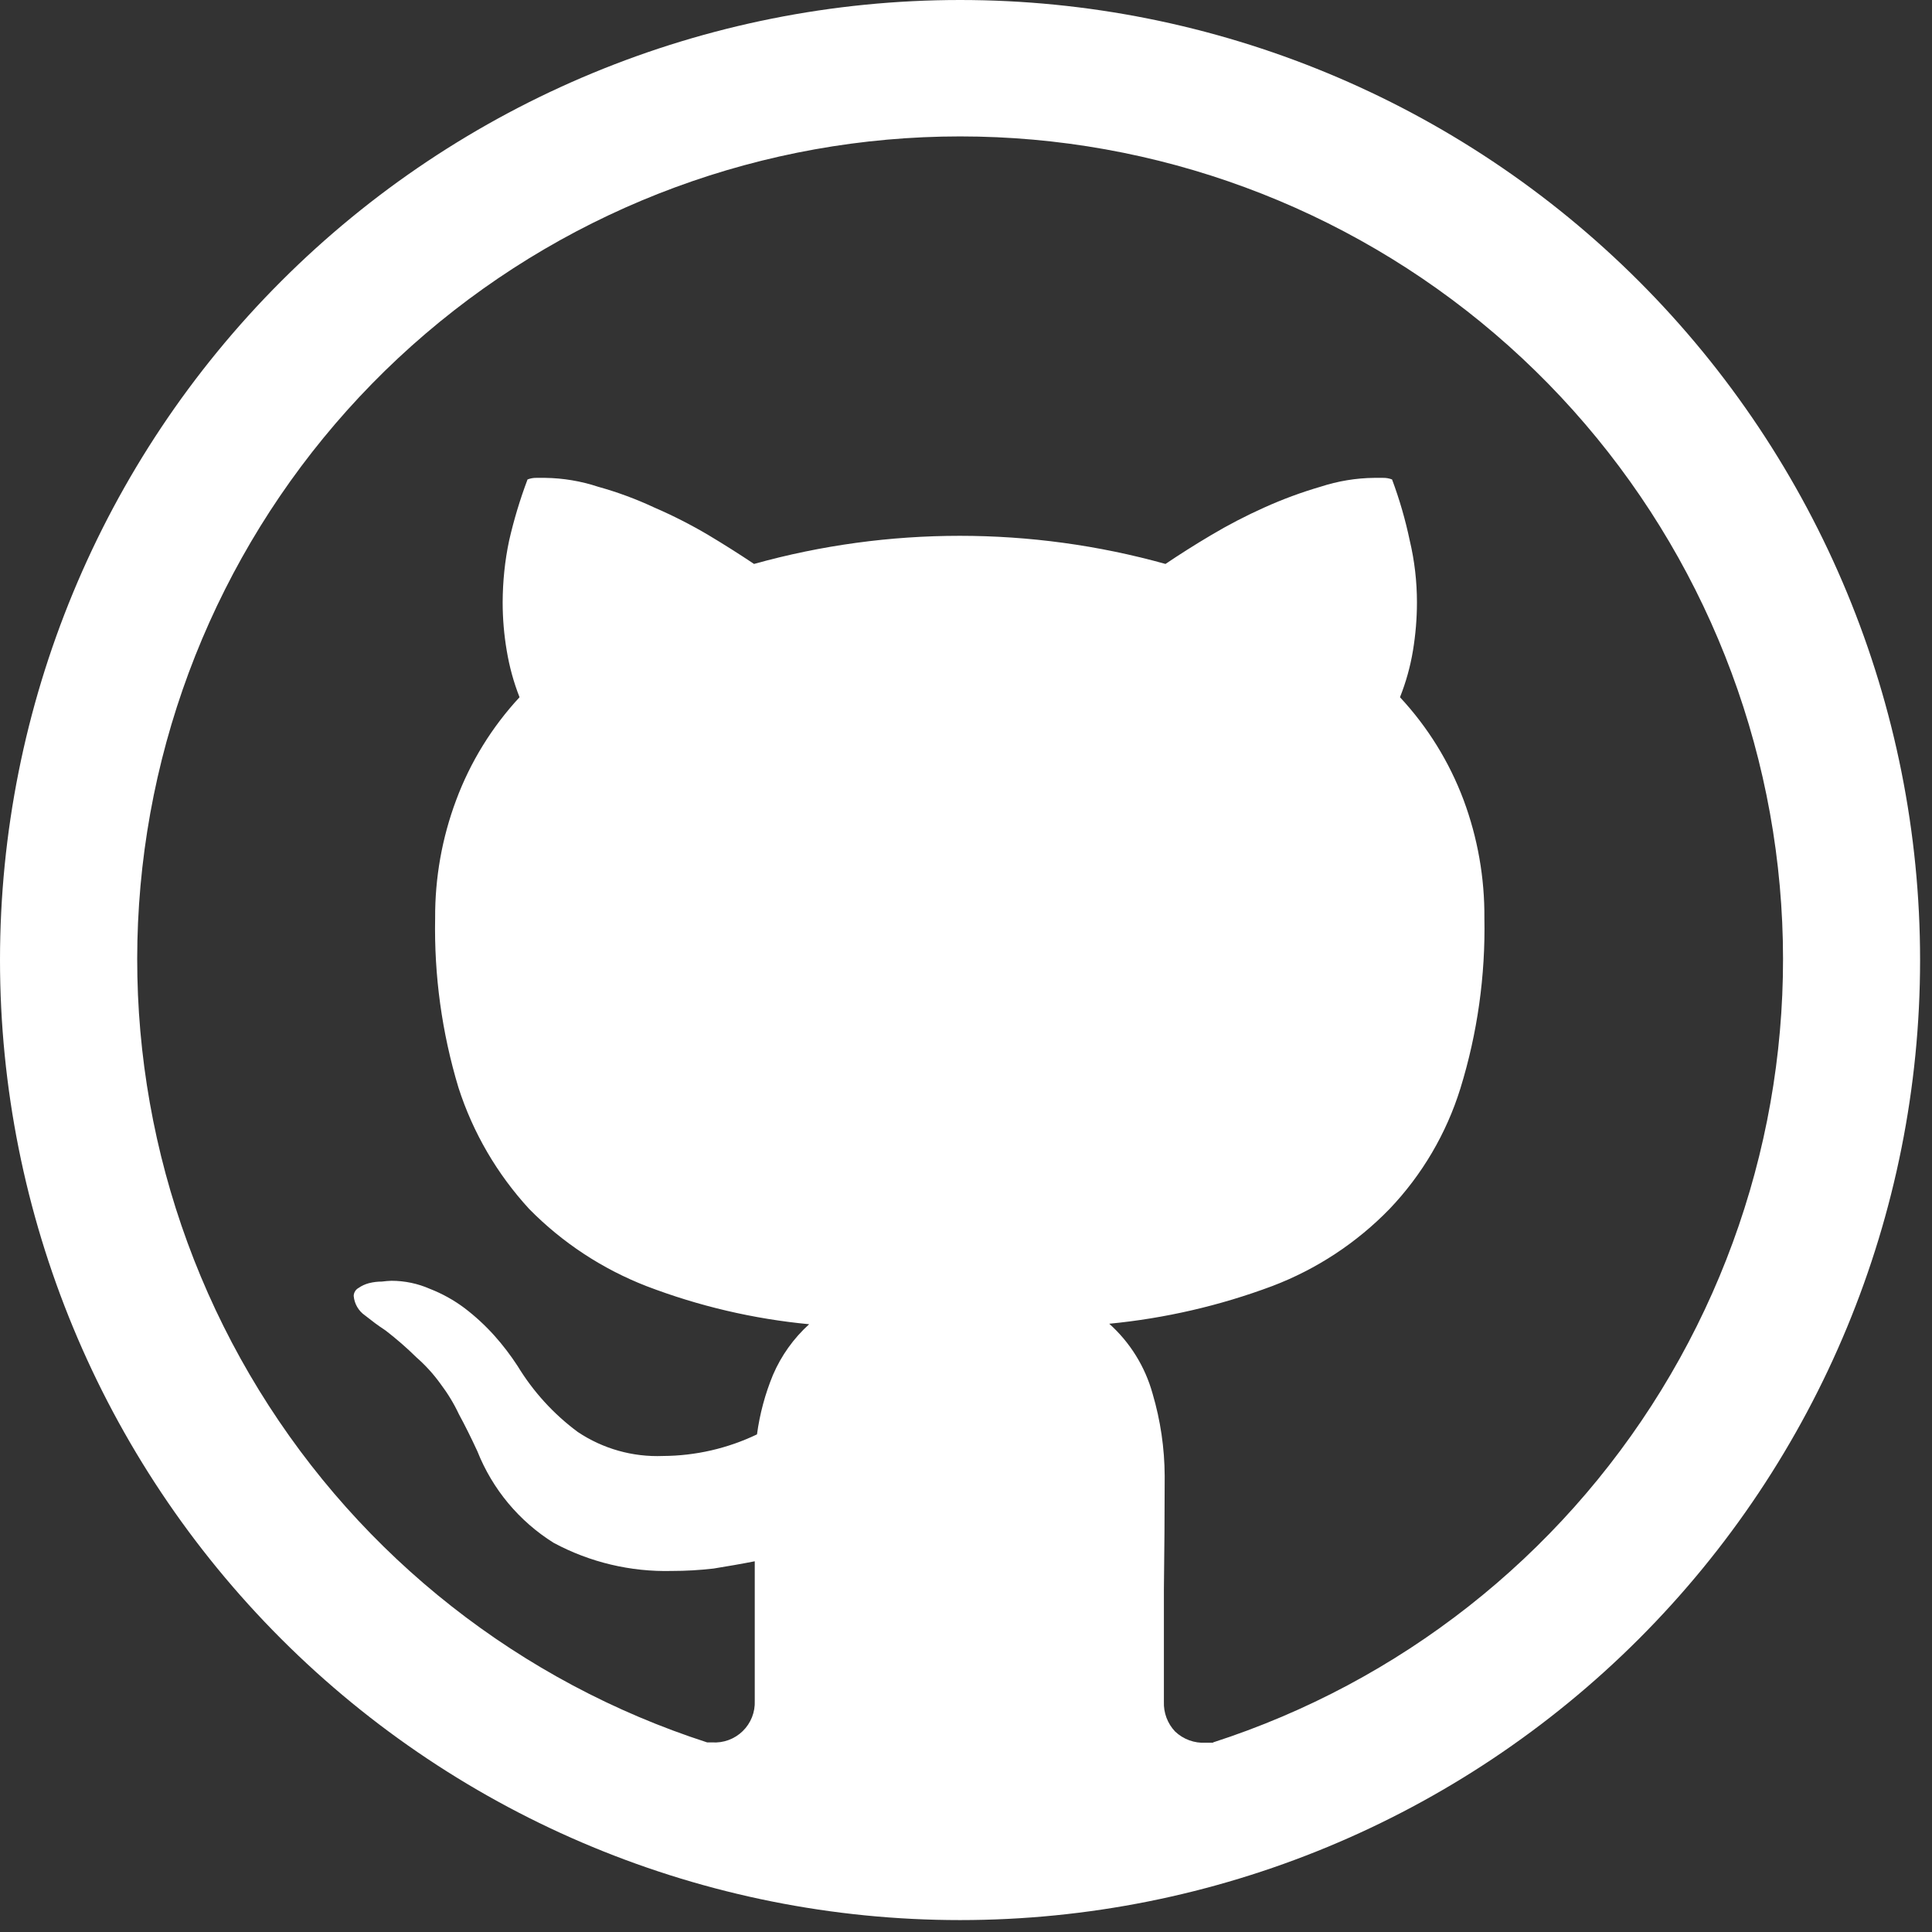 <svg width="132" height="132" viewBox="0 0 132 132" fill="none" xmlns="http://www.w3.org/2000/svg">
<rect x="0" y="0" width="132" height="132" fill="#333333" stroke="none"/>
<g clip-path="url(#clip0_33_5)">
<path d="M65.593 0C48.197 0 31.513 6.911 19.212 19.212C6.911 31.513 0 48.197 0 65.593C0 82.989 6.911 99.673 19.212 111.974C31.513 124.275 48.197 131.186 65.593 131.186C82.989 131.186 99.673 124.275 111.974 111.974C124.275 99.673 131.186 82.989 131.186 65.593C131.186 48.197 124.275 31.513 111.974 19.212C99.673 6.911 82.989 0 65.593 0ZM82.882 119.068H82.374C81.992 119.089 81.61 119.033 81.251 118.901C80.892 118.769 80.563 118.566 80.286 118.302C80.029 118.031 79.83 117.712 79.698 117.363C79.567 117.014 79.507 116.642 79.521 116.269V108.584C79.553 106.031 79.575 103.446 79.575 100.844C79.566 98.941 79.288 97.049 78.75 95.225C78.24 93.38 77.212 91.72 75.787 90.442C79.597 90.074 83.342 89.209 86.927 87.867C89.951 86.717 92.686 84.919 94.94 82.598C97.165 80.264 98.821 77.444 99.778 74.366C100.941 70.597 101.495 66.667 101.418 62.723C101.439 59.97 100.957 57.236 99.996 54.655C99.02 52.055 97.544 49.67 95.651 47.637C96.06 46.611 96.356 45.545 96.537 44.456C96.717 43.362 96.81 42.258 96.81 41.154C96.81 39.733 96.646 38.312 96.318 36.929C96.02 35.51 95.616 34.116 95.11 32.758C94.917 32.683 94.71 32.646 94.503 32.649H93.902C92.645 32.66 91.409 32.868 90.218 33.256C88.905 33.639 87.621 34.114 86.375 34.677C85.136 35.232 83.93 35.858 82.762 36.552C81.587 37.246 80.548 37.913 79.63 38.53C70.434 35.968 60.713 35.968 51.518 38.53C50.492 37.845 49.45 37.185 48.391 36.552C47.207 35.852 45.98 35.228 44.718 34.682C43.475 34.1 42.186 33.623 40.864 33.256C39.696 32.87 38.476 32.665 37.246 32.649H36.645C36.439 32.646 36.235 32.683 36.043 32.758C35.53 34.118 35.11 35.512 34.786 36.929C34.491 38.317 34.349 39.733 34.343 41.154C34.343 42.258 34.436 43.362 34.622 44.456C34.803 45.543 35.092 46.609 35.497 47.637C33.609 49.673 32.138 52.059 31.168 54.661C30.202 57.24 29.715 59.974 29.73 62.729C29.654 66.651 30.192 70.561 31.326 74.317C32.316 77.394 33.966 80.22 36.158 82.603C38.427 84.91 41.16 86.703 44.171 87.873C47.741 89.239 51.48 90.114 55.284 90.475C54.222 91.437 53.379 92.617 52.813 93.935C52.275 95.237 51.908 96.604 51.72 98.001C49.715 98.962 47.521 99.466 45.297 99.477C43.232 99.56 41.194 98.986 39.476 97.837C37.828 96.616 36.432 95.086 35.366 93.333C34.888 92.597 34.355 91.899 33.77 91.245C33.152 90.558 32.471 89.93 31.736 89.371C31.012 88.829 30.217 88.388 29.375 88.059C28.546 87.695 27.651 87.507 26.746 87.507C26.527 87.512 26.308 87.534 26.09 87.561C25.791 87.56 25.494 87.597 25.204 87.671C24.95 87.737 24.709 87.848 24.494 87.999C24.395 88.052 24.314 88.132 24.256 88.228C24.198 88.324 24.167 88.433 24.166 88.545C24.189 88.808 24.269 89.063 24.401 89.291C24.533 89.52 24.714 89.717 24.931 89.868C25.439 90.272 25.86 90.584 26.199 90.803L26.363 90.917C27.09 91.48 27.79 92.087 28.451 92.738C29.063 93.273 29.615 93.88 30.091 94.541C30.583 95.192 31.009 95.886 31.354 96.624C31.753 97.356 32.173 98.198 32.616 99.155C33.644 101.746 35.469 103.938 37.831 105.413C40.307 106.742 43.084 107.403 45.899 107.332C46.85 107.332 47.806 107.277 48.752 107.168C49.692 107.015 50.627 106.856 51.567 106.671V116.198C51.584 116.582 51.52 116.966 51.379 117.323C51.237 117.681 51.022 118.005 50.747 118.273C50.472 118.542 50.144 118.75 49.783 118.883C49.422 119.016 49.037 119.072 48.654 119.046H48.315C35.568 114.928 24.71 106.395 17.697 94.982C10.683 83.57 7.975 70.028 10.059 56.796C12.143 43.564 18.884 31.51 29.066 22.806C39.248 14.103 52.203 9.32 65.599 9.32C78.994 9.32 91.949 14.103 102.131 22.806C112.313 31.51 119.054 43.564 121.138 56.796C123.222 70.028 120.514 83.57 113.5 94.982C106.487 106.395 95.629 114.928 82.882 119.046V119.068Z" fill="white"/>
</g>
<defs>
<clipPath id="clip0_33_5">
<rect width="131.186" height="131.186" fill="white"/>
</clipPath>
</defs>
</svg>

